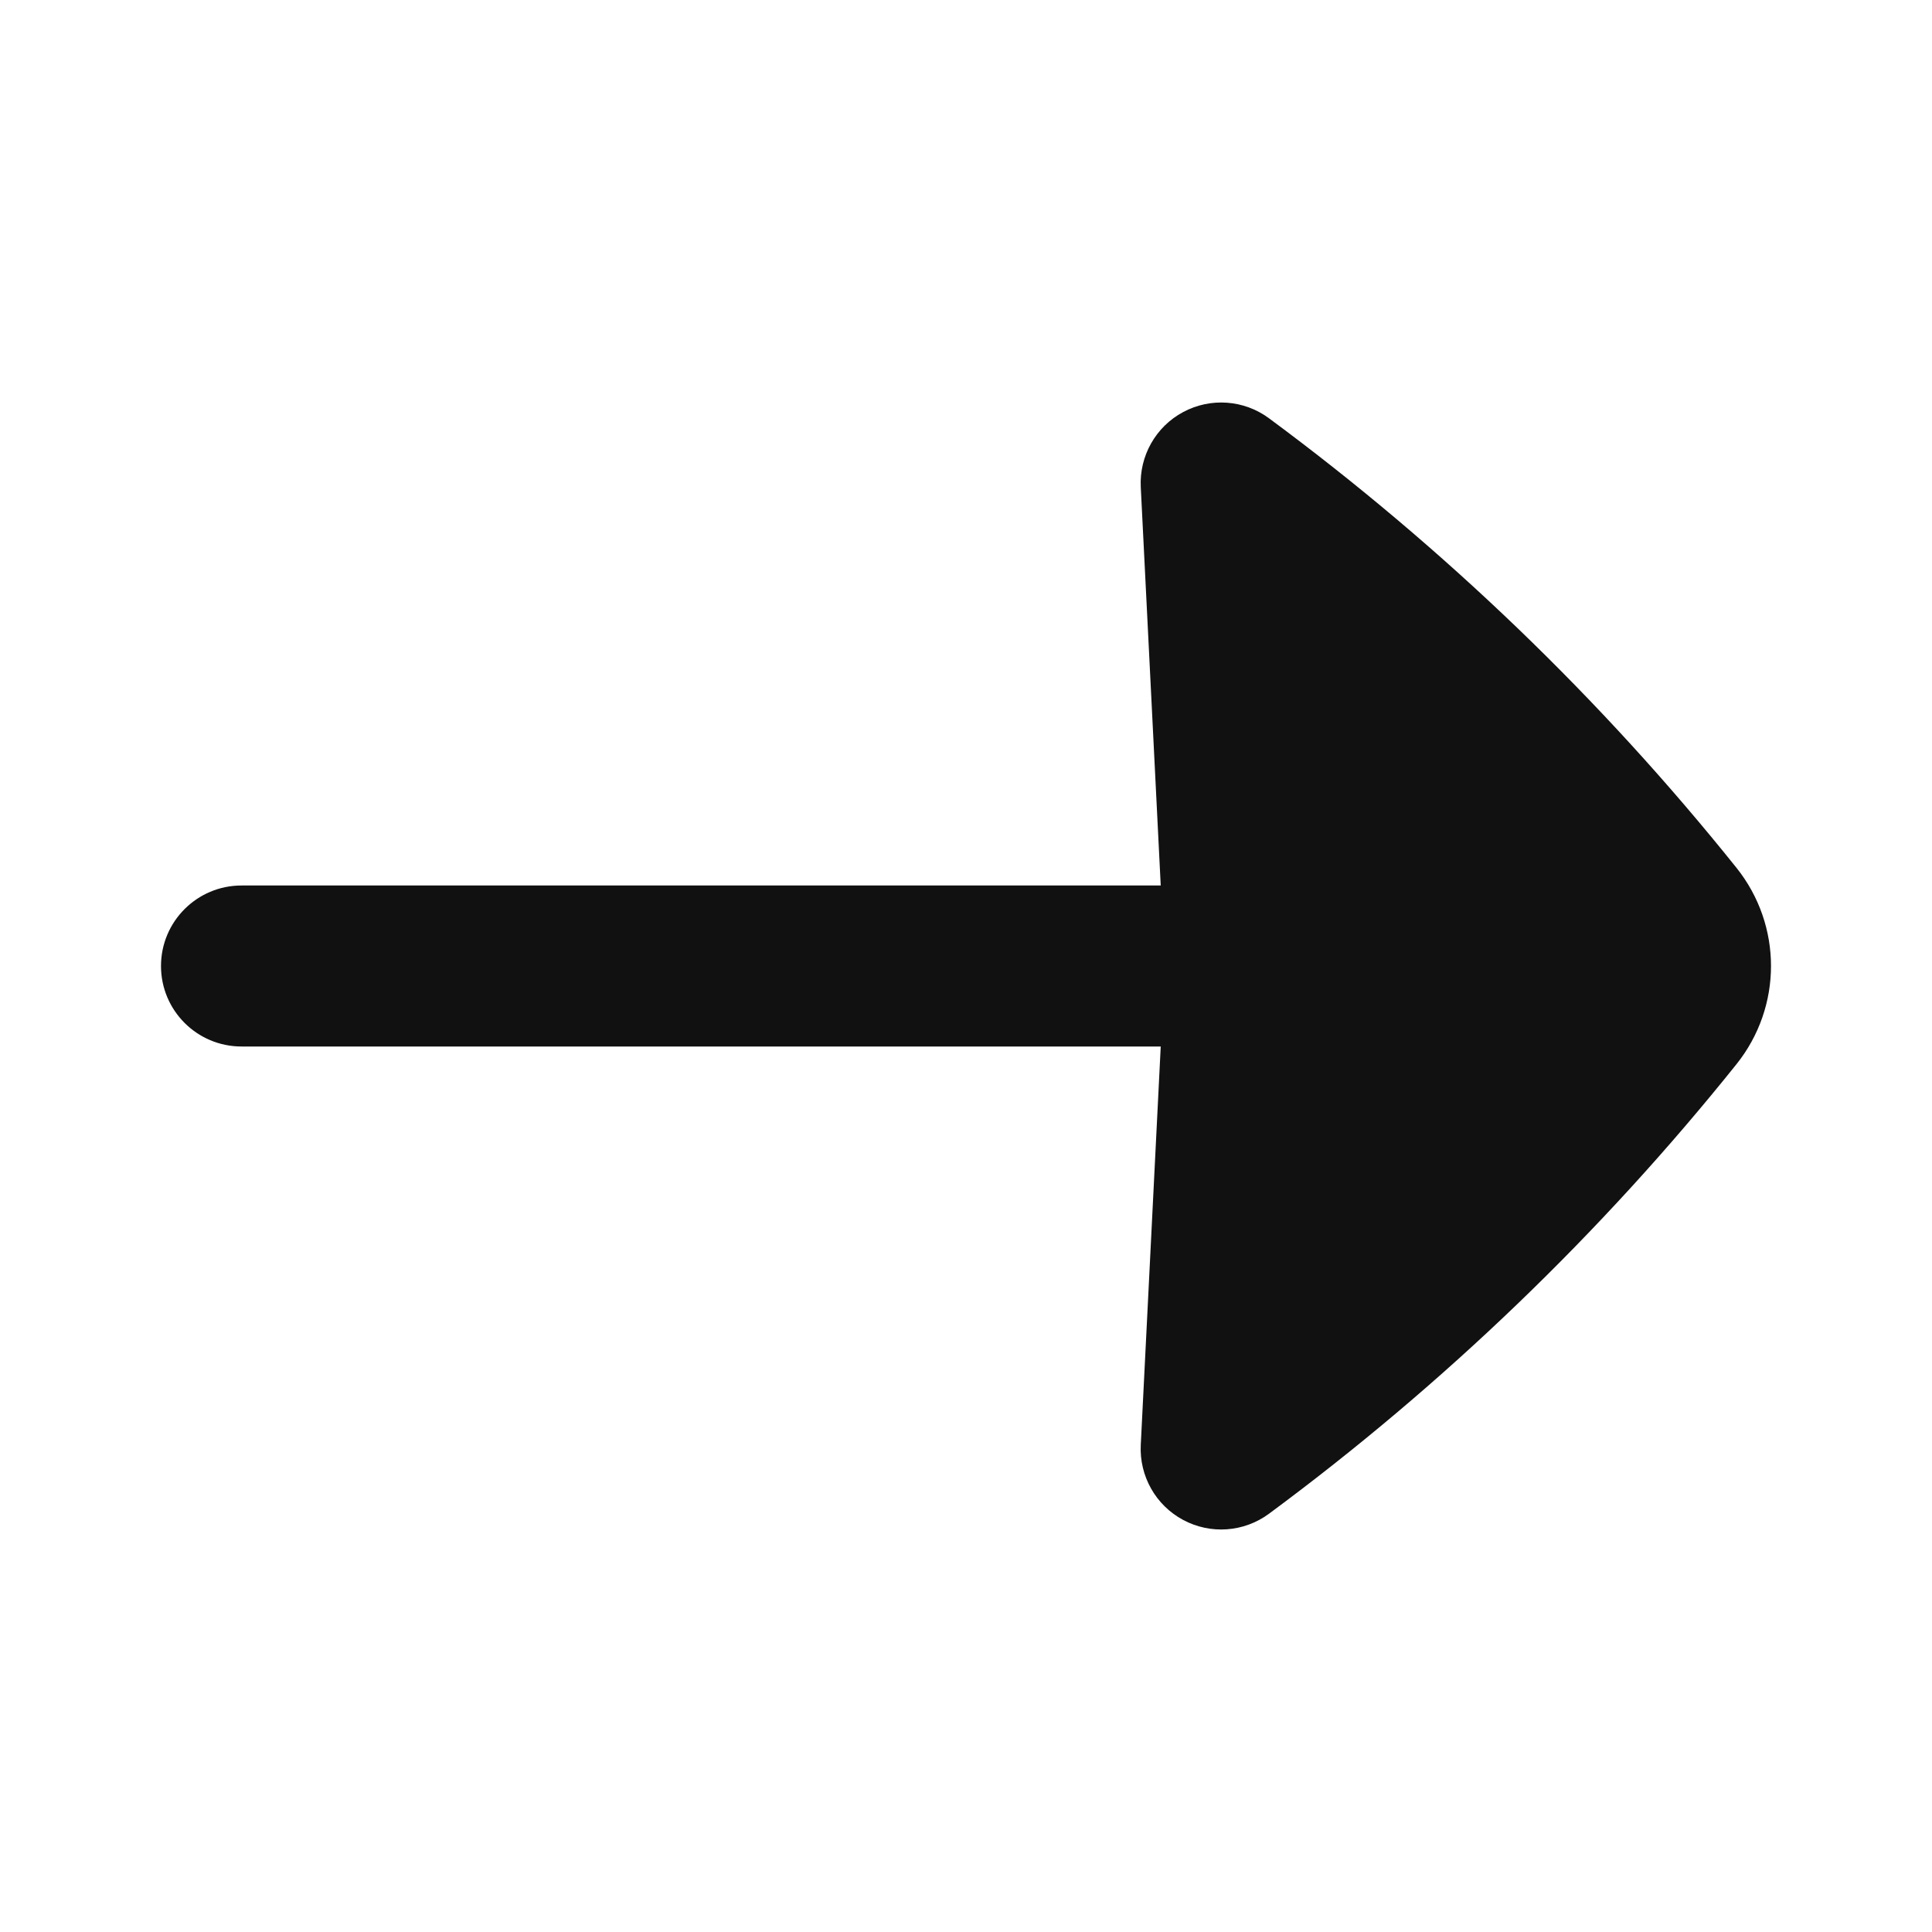<svg width="24" height="24" viewBox="0 0 24 24" fill="none" xmlns="http://www.w3.org/2000/svg">
<path d="M14.171 6.05L14.419 11L3 11C2.448 11 2 11.448 2 12C2 12.552 2.448 13 3 13L14.419 13L14.171 17.95C14.152 18.336 14.357 18.699 14.697 18.881C15.038 19.064 15.453 19.034 15.764 18.804C17.937 17.197 19.889 15.32 21.571 13.22C21.856 12.864 22 12.432 22 12C22 11.568 21.856 11.136 21.571 10.78C19.889 8.68 17.937 6.803 15.764 5.196C15.453 4.966 15.038 4.936 14.697 5.119C14.357 5.301 14.152 5.664 14.171 6.05Z" fill="#111111"/>
</svg>
